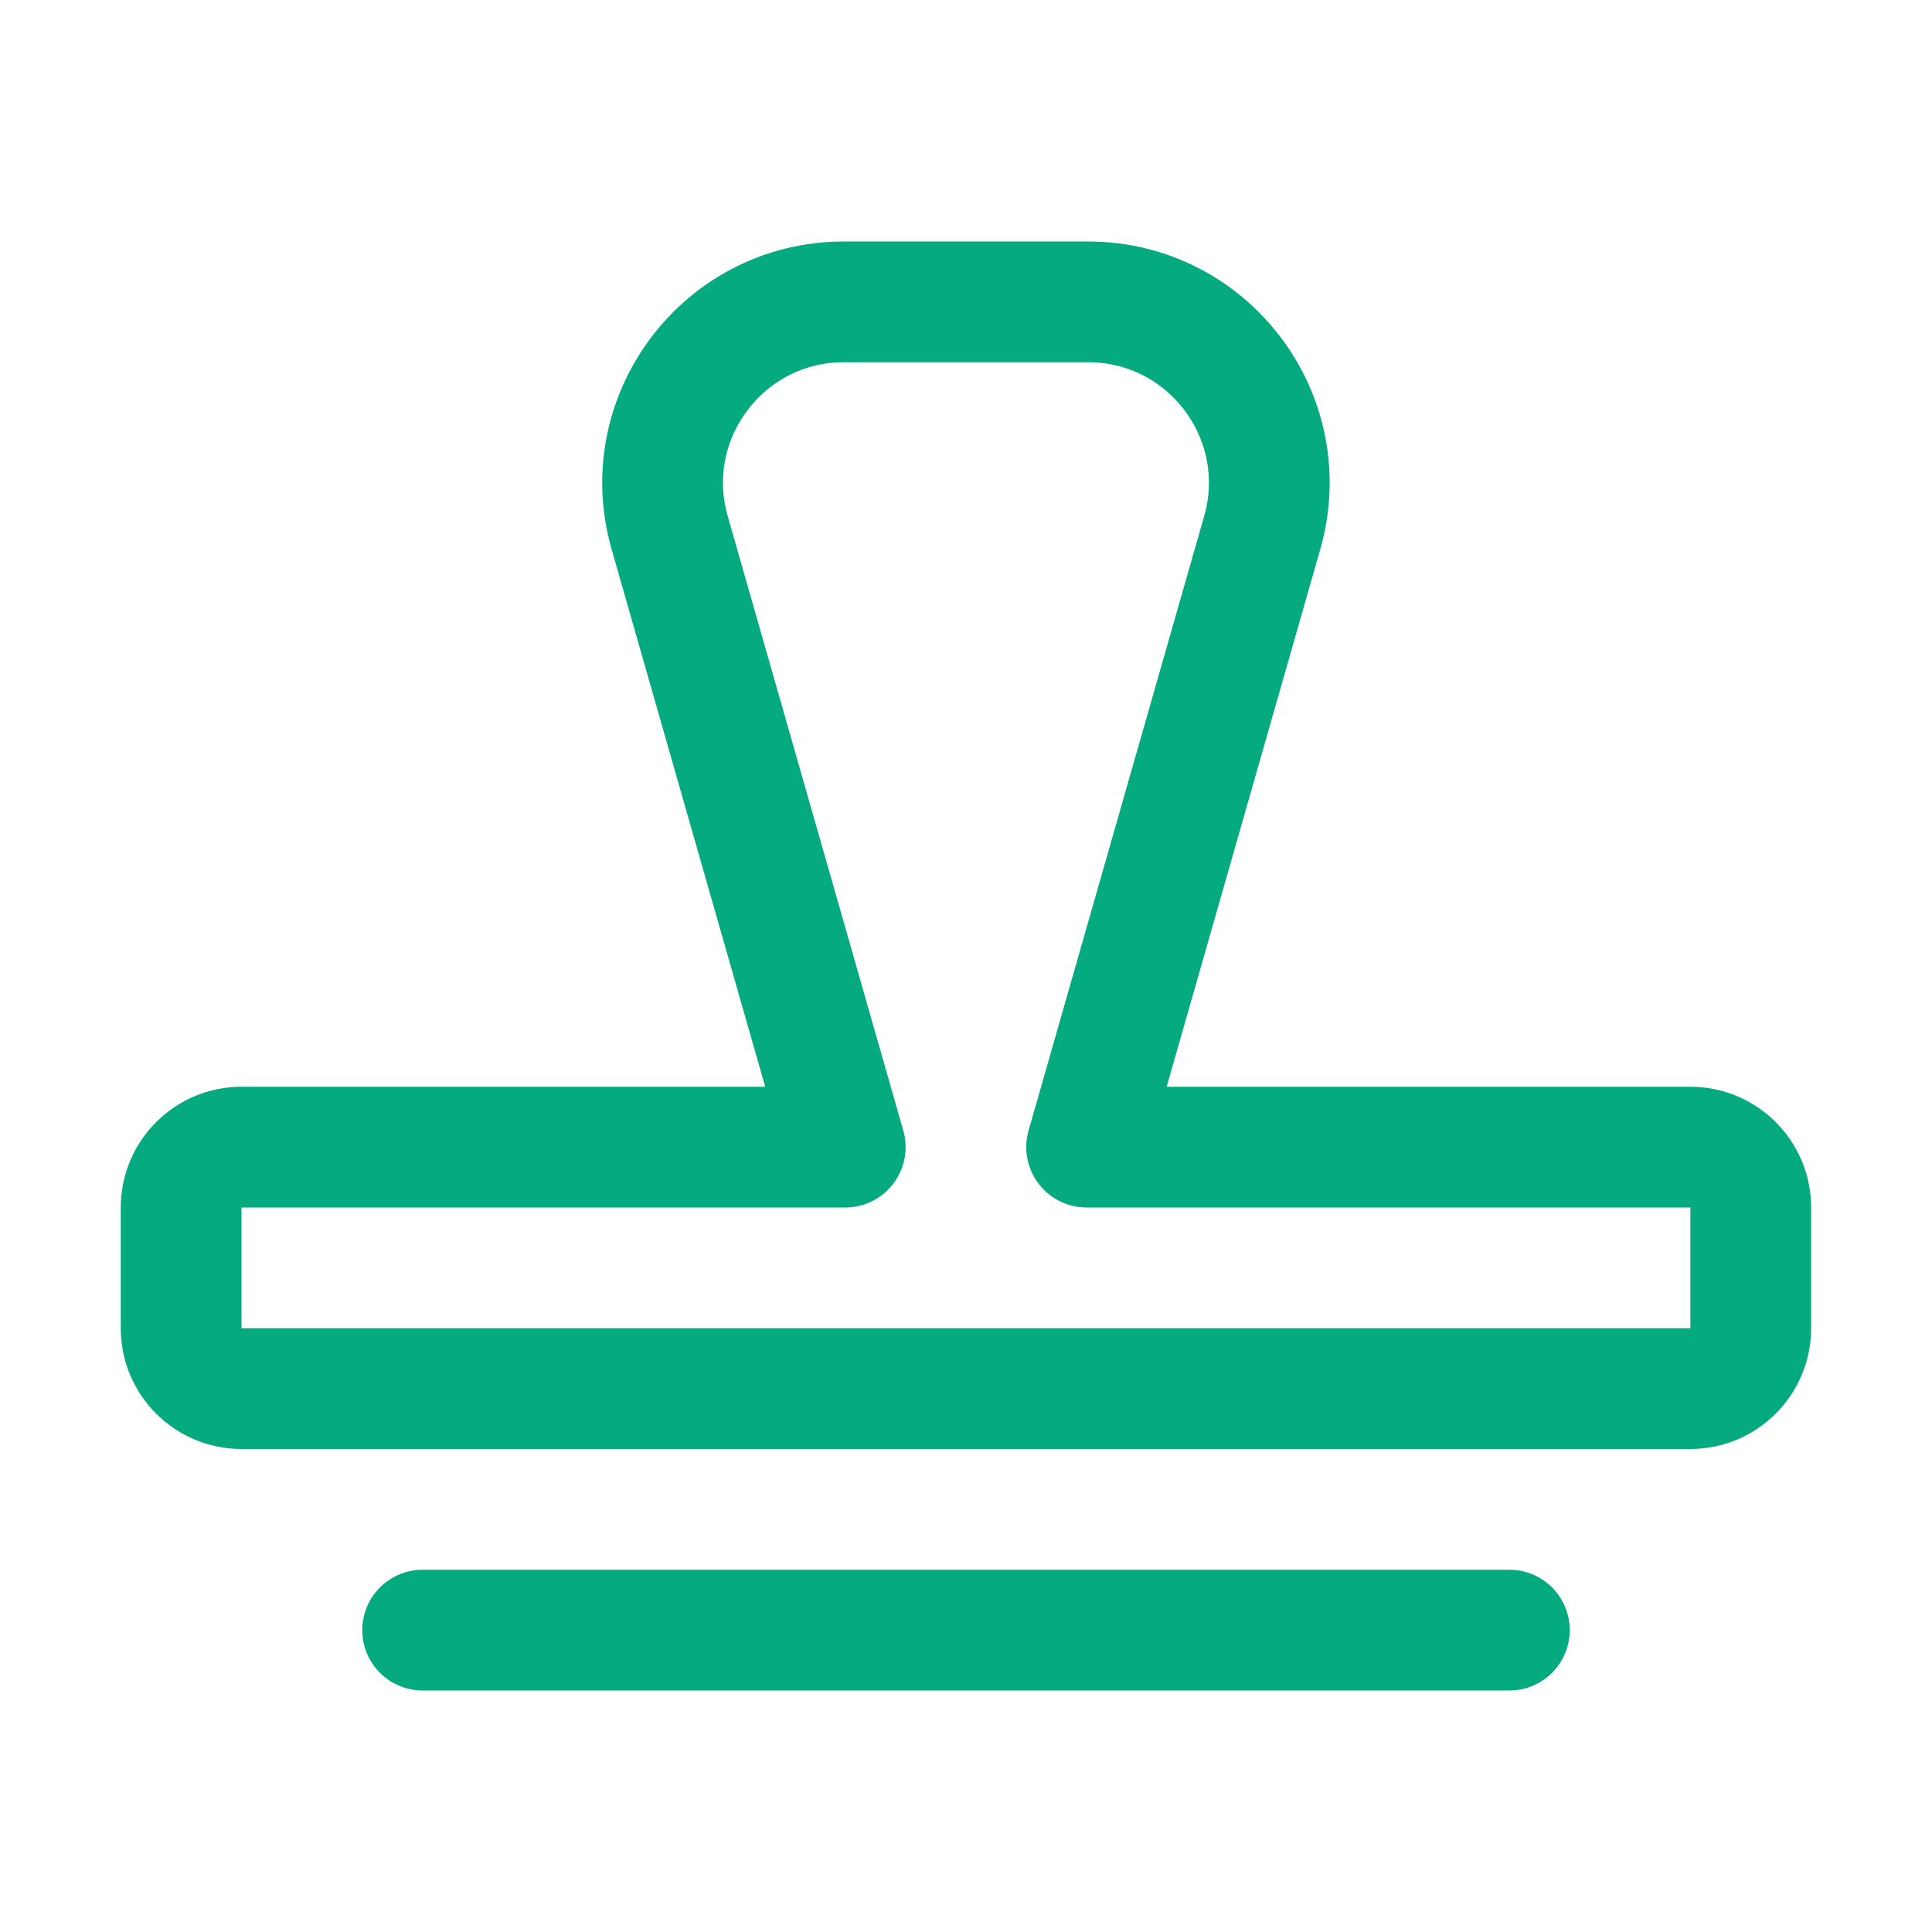 <?xml version="1.0" encoding="utf-8"?>
<svg fill="none" height="16" viewBox="0 0 16 16" width="16" xmlns="http://www.w3.org/2000/svg">
    <g stroke="#05aa7f" stroke-linecap="round">
        <path d="m3.5 13.5h9"/>
        <path d="m14 11.5h-12c-.276 0-.5-.224-.5-.5v-1c0-.276.224-.5.5-.5h5l-1.454-5.088c-.274-.958.446-1.912 1.442-1.912h2.023c.997 0 1.716.954 1.442 1.912l-1.454 5.088h5c.276 0 .5.224.5.5v1c0 .276-.224.5-.5.5z" stroke-linejoin="round"/>
    </g>
</svg>
